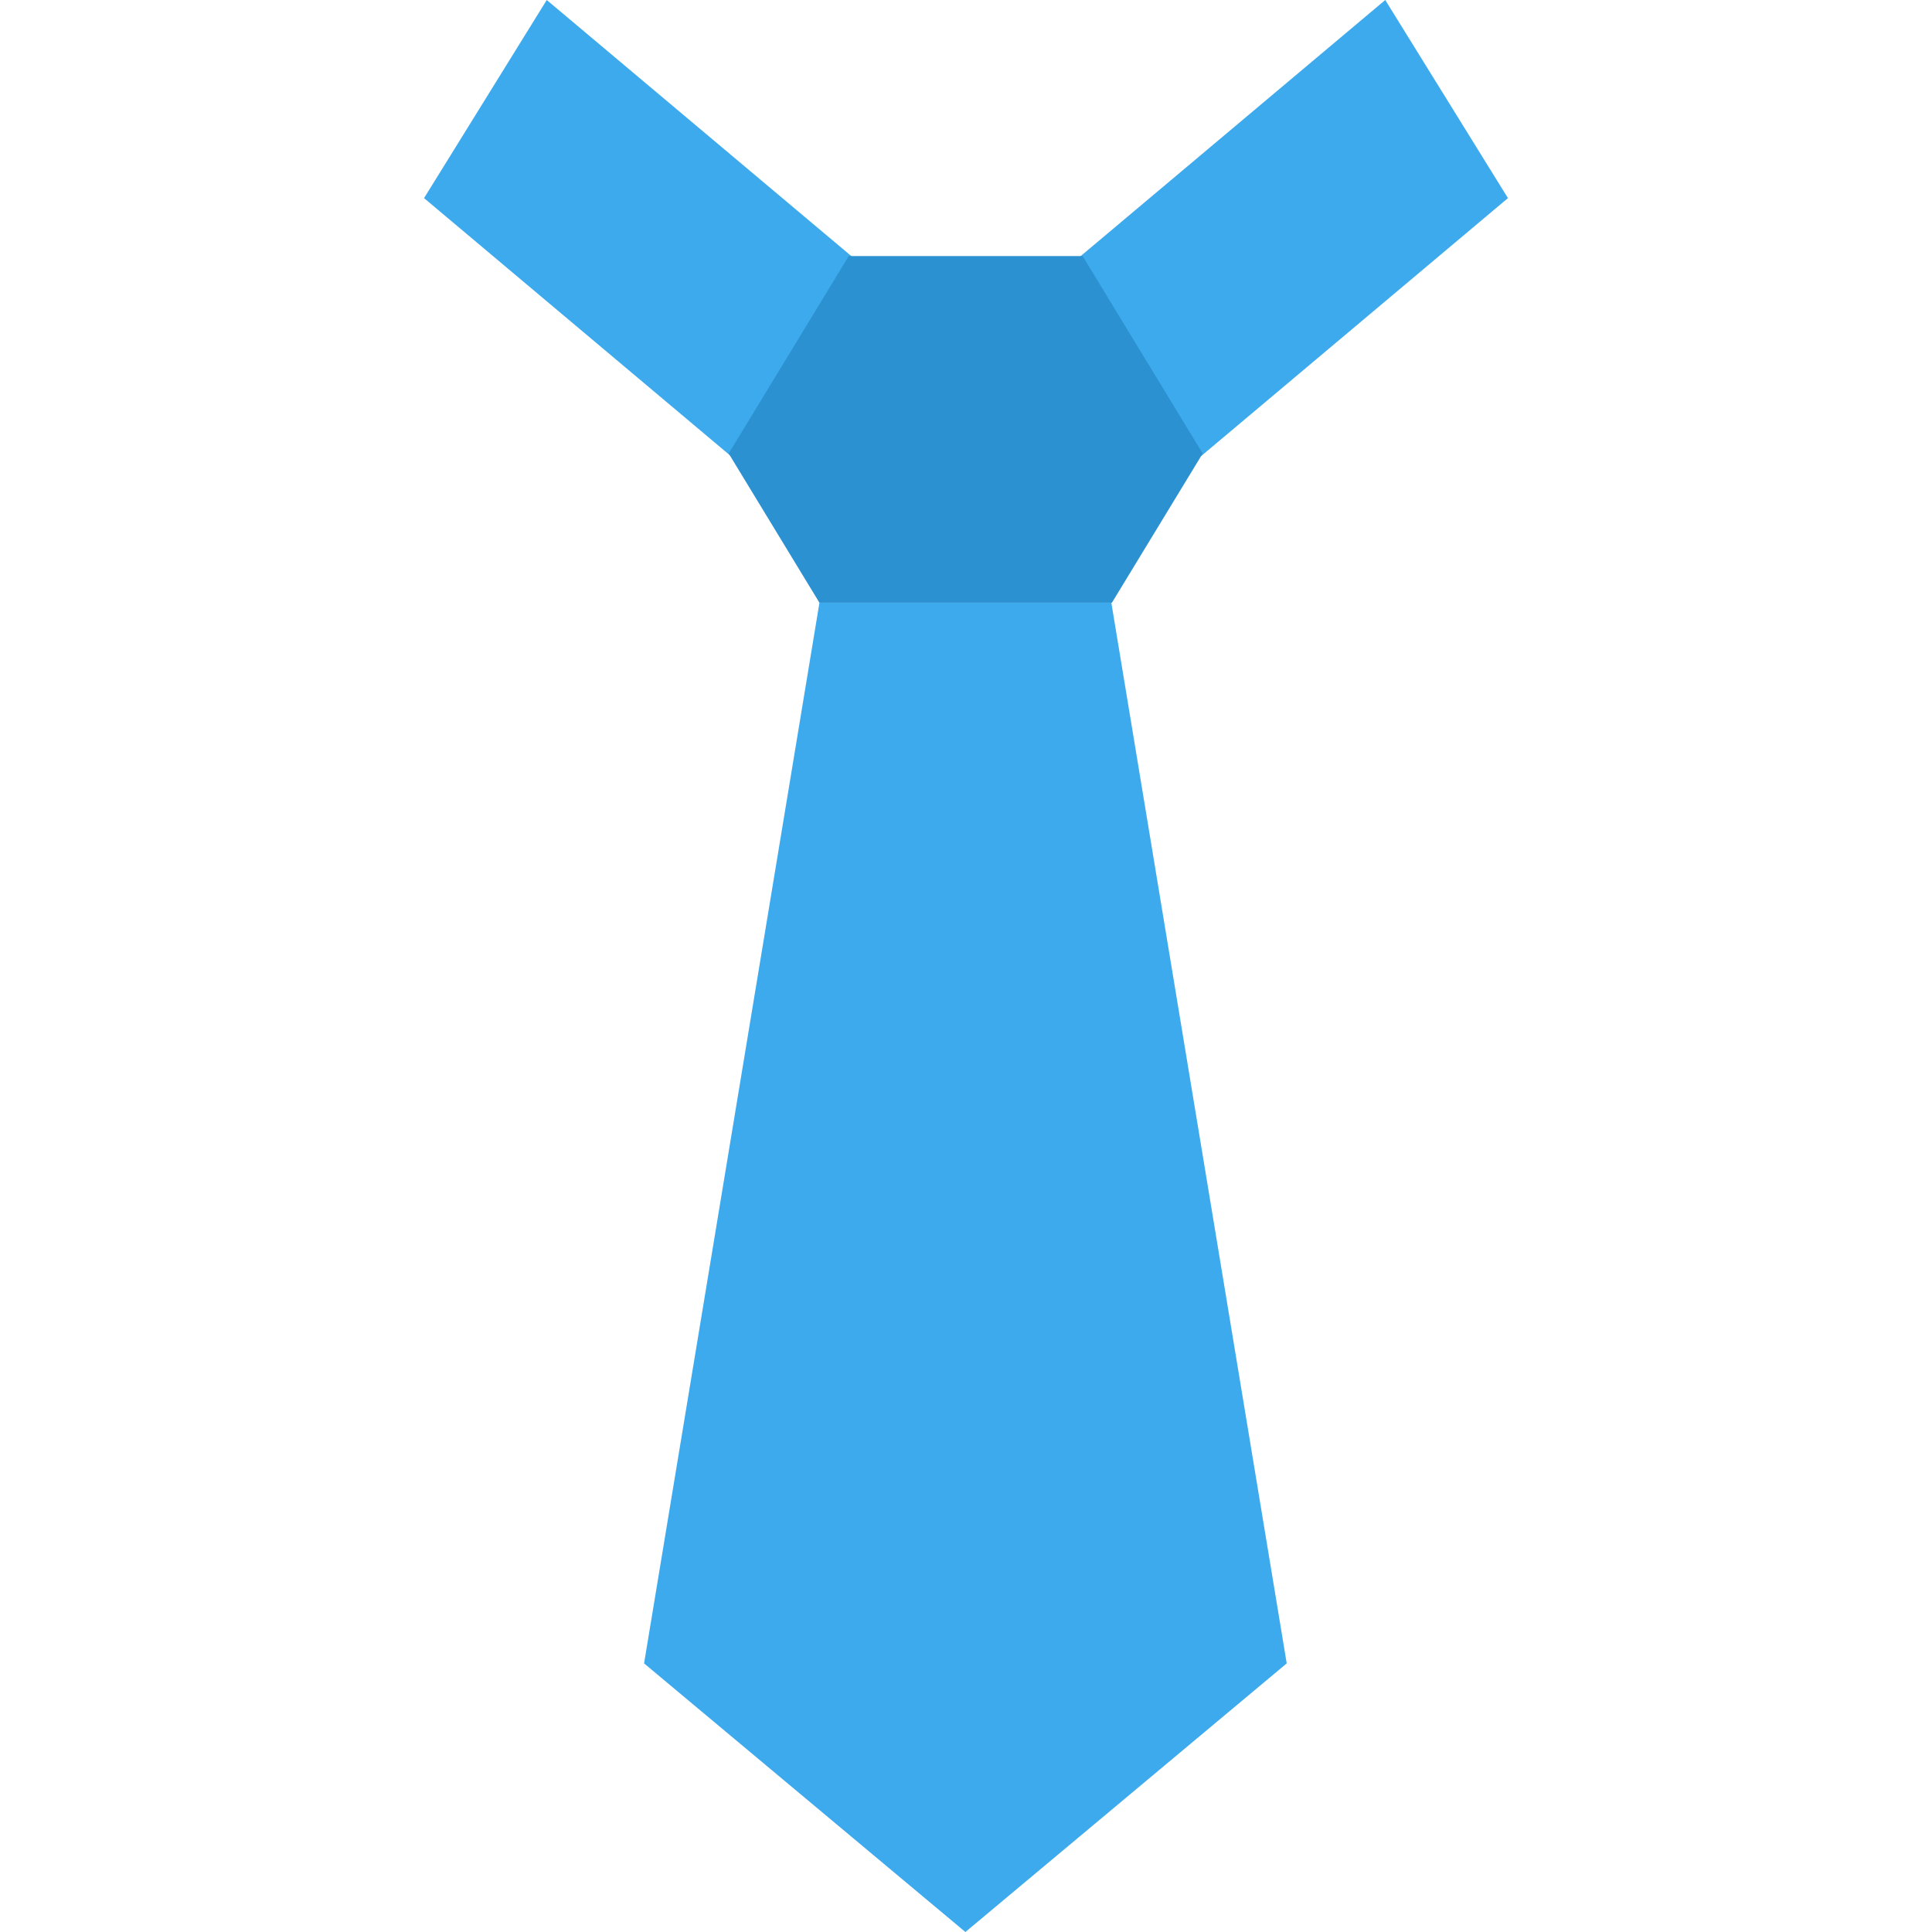 <svg width="96" height="96" viewBox="0 0 96 96" fill="none" xmlns="http://www.w3.org/2000/svg">
<g clip-path="url(#clip0)">
<path d="M59.685 22.661L53.588 12.817L68.832 0L74.929 9.844L59.685 22.661Z" fill="#3DAAED"/>
<path d="M36.314 22.661L42.412 12.817L27.168 0L21.071 9.844L36.314 22.661Z" fill="#3DAAED"/>
<path d="M55.25 29.949L59.761 22.533L53.794 12.723H42.174L36.208 22.533L40.718 29.949H55.25Z" fill="#2B91D0"/>
<path d="M63.936 82.653L47.97 96L32.004 82.653L40.718 29.949H55.222L63.936 82.653Z" fill="#3DAAED"/>
</g>
<defs>
<clipPath id="clip0">
<path d="M0 0H96V96H0V0Z" fill="white"/>
</clipPath>
</defs>
</svg>
